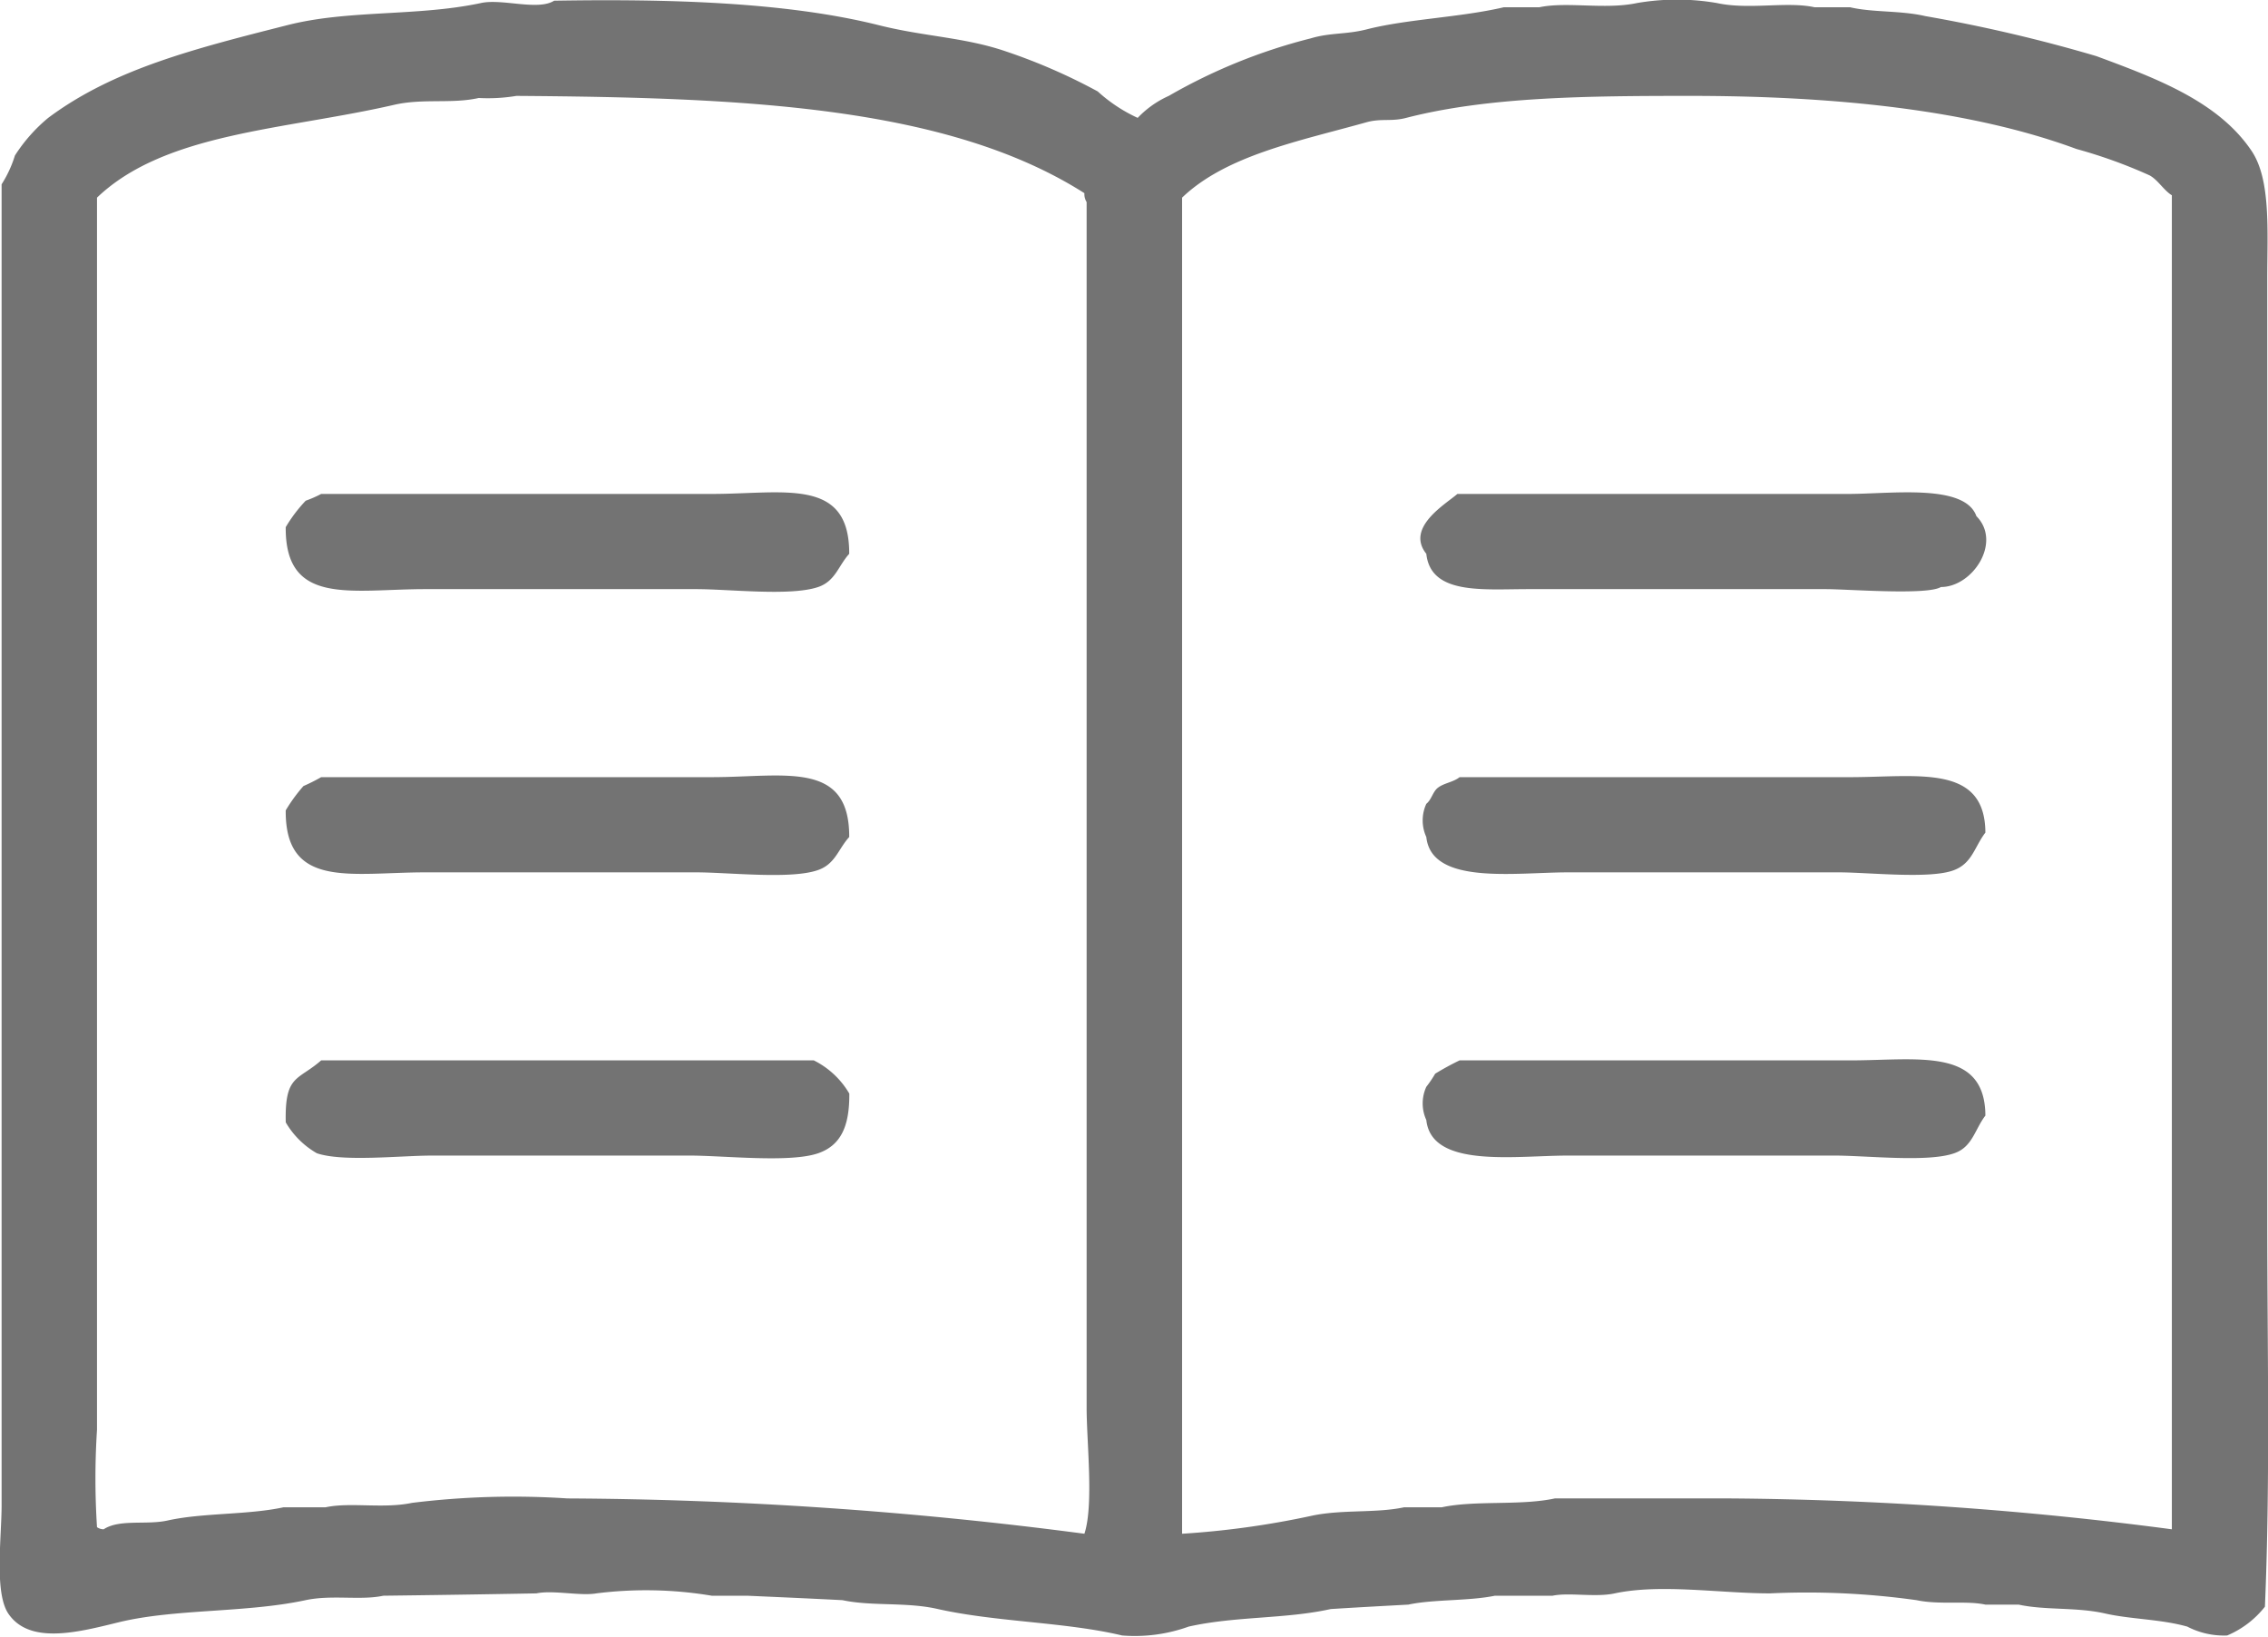 <svg xmlns="http://www.w3.org/2000/svg" xmlns:xlink="http://www.w3.org/1999/xlink" width="97" height="70" viewBox="0 0 97 70">
<defs>
    <style>
      .cls-1 {
        fill: #737373;
        fill-rule: evenodd;
        filter: url(#filter);
      }
    </style>
    <filter id="filter" x="110" y="5450" width="97" height="70" filterUnits="userSpaceOnUse">
      <feFlood result="flood" flood-color="#a4c58c"/>
      <feComposite result="composite" operator="in" in2="SourceGraphic"/>
      <feBlend result="blend" in2="SourceGraphic"/>
    </filter>
  </defs>
  <path id="new_vector_shape_done" class="cls-1" d="M133.7,5450.03c4.849-.08,9.883.05,13.858,1.04,1.975,0.5,3.711.52,5.5,1.14a24.76,24.76,0,0,1,3.892,1.7,6.623,6.623,0,0,0,1.708,1.13,4.194,4.194,0,0,1,1.329-.94,23.766,23.766,0,0,1,6.074-2.46c0.833-.25,1.5-0.16,2.373-0.38,1.75-.45,4-0.51,5.884-0.95h1.519c1.191-.25,2.8.11,4.176-0.18a10.053,10.053,0,0,1,3.417,0c1.374,0.3,2.987-.08,4.176.18h1.519c0.977,0.23,2.143.13,3.227,0.38a65.668,65.668,0,0,1,7.308,1.71c2.6,0.96,5.228,1.95,6.643,4.06,0.827,1.24.665,3.42,0.665,5.49v40.1c0,5.52.133,11.29-.1,16.65a4.057,4.057,0,0,1-1.614,1.23,3.393,3.393,0,0,1-1.708-.38c-1.138-.32-2.408-0.31-3.512-0.56-1.232-.28-2.559-0.13-3.7-0.38h-1.424c-0.828-.18-1.943.02-2.942-0.19a33.732,33.732,0,0,0-6.264-.29c-2.127,0-4.675-.42-6.644,0-0.83.18-1.946-.05-2.658,0.1h-2.467c-1.1.23-2.643,0.15-3.7,0.38-1.107.06-2.214,0.12-3.322,0.19-1.929.43-4.066,0.3-6.074,0.75a6.789,6.789,0,0,1-2.847.38c-2.433-.58-5.375-0.57-7.878-1.13-1.343-.31-2.827-0.11-4.081-0.38-1.36-.07-2.721-0.13-4.081-0.19H140.44a17,17,0,0,0-4.935-.1c-0.682.12-1.852-.15-2.563,0q-3.275.06-6.549,0.1c-0.968.21-2.2-.05-3.322,0.19-2.567.55-5.561,0.36-7.972,0.94-1.715.42-3.831,0.99-4.746-.37-0.6-.9-0.284-3.26-0.284-4.64v-56.47a5.043,5.043,0,0,0,.569-1.23,6.925,6.925,0,0,1,1.424-1.61c2.8-2.09,6.267-2.96,10.25-3.97,2.606-.66,5.532-0.36,8.257-0.94C131.469,5449.93,133.006,5450.47,133.7,5450.03Zm-1.613,4.07a7.4,7.4,0,0,1-1.613.09c-1.151.26-2.383,0.01-3.607,0.29-4.691,1.08-9.8,1.18-12.718,3.97v52.68a32.323,32.323,0,0,0,0,4.17,0.516,0.516,0,0,0,.284.09c0.685-.45,1.836-0.17,2.753-0.38,1.5-.33,3.4-0.23,4.935-0.56h1.8c1.06-.23,2.463.07,3.7-0.19a35.311,35.311,0,0,1,6.644-.19,175.4,175.4,0,0,1,22.114,1.51c0.405-1.23.095-3.9,0.095-5.39v-51.55a0.642,0.642,0,0,1-.095-0.38C150.505,5454.52,141.742,5454.17,132.088,5454.1Zm28.473,61.48a37.118,37.118,0,0,0,5.5-.76c1.313-.29,2.769-0.11,3.986-0.37h1.614c1.429-.31,3.362-0.06,4.84-0.38H184a152.022,152.022,0,0,1,18.888,1.32v-57.04c-0.353-.22-0.589-0.65-0.949-0.85a21.276,21.276,0,0,0-3.132-1.13c-4.543-1.68-10.373-2.27-16.515-2.27-4.32,0-8.624.03-12.149,0.94-0.646.17-1.066,0.01-1.708,0.19-2.895.81-5.987,1.41-7.878,3.22v57.13Zm-36.825-44.46h16.7c3.109,0,5.9-.73,5.885,2.56-0.464.51-.592,1.17-1.329,1.42-1.177.4-3.787,0.09-5.22,0.09H128.2c-3.187,0-6.008.74-5.98-2.65a6.3,6.3,0,0,1,.854-1.13A5.055,5.055,0,0,0,123.736,5471.12Zm48.594,0h16.7c1.879,0,5-.45,5.5.95,1.1,1.11-.158,3.03-1.519,3.03-0.583.36-3.965,0.09-4.935,0.09H175.367c-1.961,0-4.175.25-4.365-1.51C170.1,5472.55,171.841,5471.55,172.33,5471.12Zm-48.594,12.11h16.7c3.114,0,5.9-.74,5.885,2.56-0.467.51-.592,1.15-1.329,1.41-1.147.41-3.809,0.1-5.22,0.1H128.2c-3.183,0-6.008.73-5.98-2.65a6.87,6.87,0,0,1,.759-1.04A7.692,7.692,0,0,0,123.736,5483.23Zm48.689,0h16.7c2.889,0,5.773-.58,5.789,2.37-0.466.61-.56,1.3-1.329,1.6-1,.4-3.659.1-4.935,0.1H177.076c-2.279,0-5.851.56-6.074-1.51a1.7,1.7,0,0,1,0-1.42c0.223-.18.268-0.49,0.474-0.67C171.741,5483.48,172.153,5483.45,172.425,5483.23Zm-48.689,12.11h21.07a3.632,3.632,0,0,1,1.519,1.42c0.012,1.38-.352,2.21-1.329,2.55-1.206.42-4.025,0.1-5.5,0.1h-11.01c-1.354,0-3.829.28-4.935-.1a3.626,3.626,0,0,1-1.329-1.32C122.176,5495.94,122.734,5496.22,123.736,5495.34Zm48.689,0h16.7c2.894,0,5.772-.58,5.789,2.36-0.458.6-.551,1.34-1.329,1.61-1.122.4-3.74,0.1-5.125,0.1H177.076c-2.279,0-5.851.56-6.074-1.52a1.7,1.7,0,0,1,0-1.42,4.878,4.878,0,0,0,.379-0.56A11.73,11.73,0,0,1,172.425,5495.34Z" transform="translate(-110 -5450)"/>
</svg>
